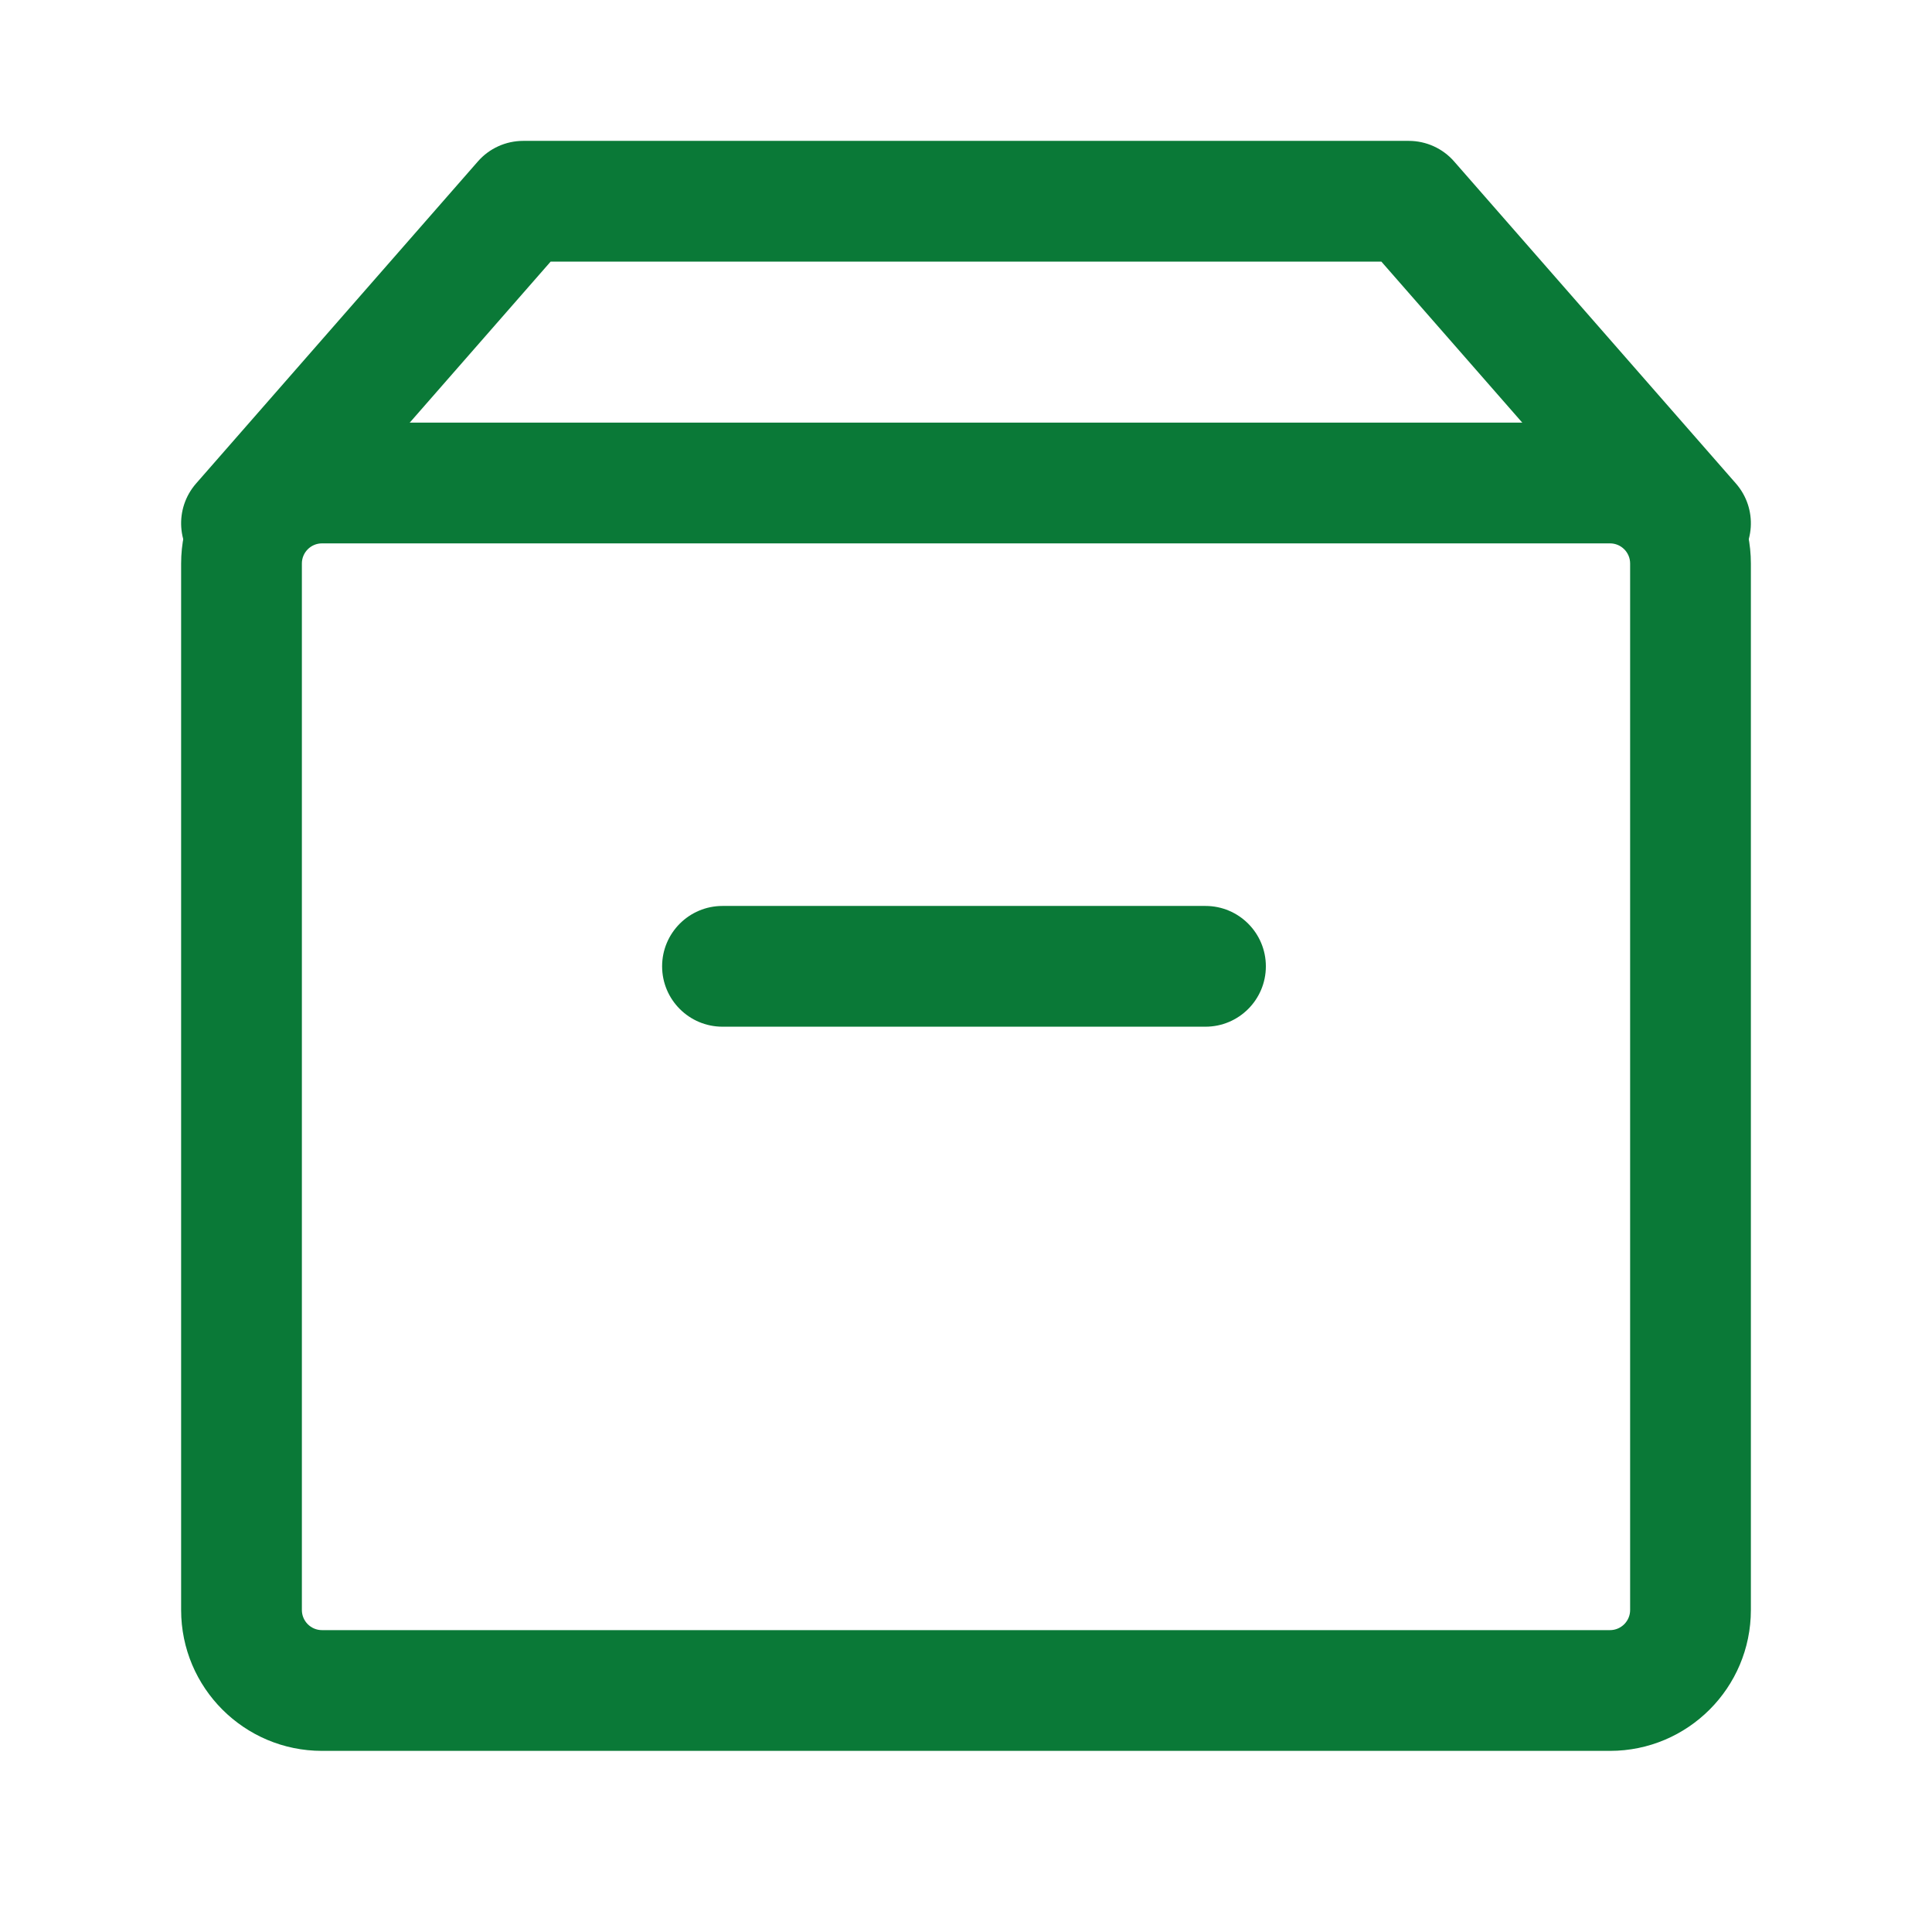 <svg width="24" height="24" viewBox="0 0 24 24" fill="none" xmlns="http://www.w3.org/2000/svg">
<path fill-rule="evenodd" clip-rule="evenodd" d="M4 6.75C3.862 6.75 3.75 6.862 3.75 7V20C3.75 20.138 3.862 20.25 4 20.25H20C20.138 20.25 20.25 20.138 20.25 20V7C20.25 6.862 20.138 6.75 20 6.75H4ZM2.25 7C2.25 6.034 3.034 5.25 4 5.25H20C20.966 5.25 21.75 6.034 21.75 7V20C21.75 20.966 20.966 21.75 20 21.75H4C3.034 21.75 2.25 20.966 2.25 20V7Z" fill="#0A7937"/>
<path fill-rule="evenodd" clip-rule="evenodd" d="M8.225 12.004C8.225 11.59 8.561 11.254 8.975 11.254H14.975C15.389 11.254 15.725 11.59 15.725 12.004C15.725 12.418 15.389 12.754 14.975 12.754H8.975C8.561 12.754 8.225 12.418 8.225 12.004Z" fill="#0A7937"/>
<path fill-rule="evenodd" clip-rule="evenodd" d="M5.936 2.006C6.078 1.843 6.284 1.75 6.5 1.75H17.5C17.716 1.75 17.922 1.843 18.064 2.006L21.564 6.006C21.837 6.318 21.806 6.792 21.494 7.064C21.182 7.337 20.708 7.306 20.436 6.994L17.16 3.25H6.84L3.564 6.994C3.292 7.306 2.818 7.337 2.506 7.064C2.194 6.792 2.163 6.318 2.436 6.006L5.936 2.006Z" fill="#0A7937"/>
</svg>
